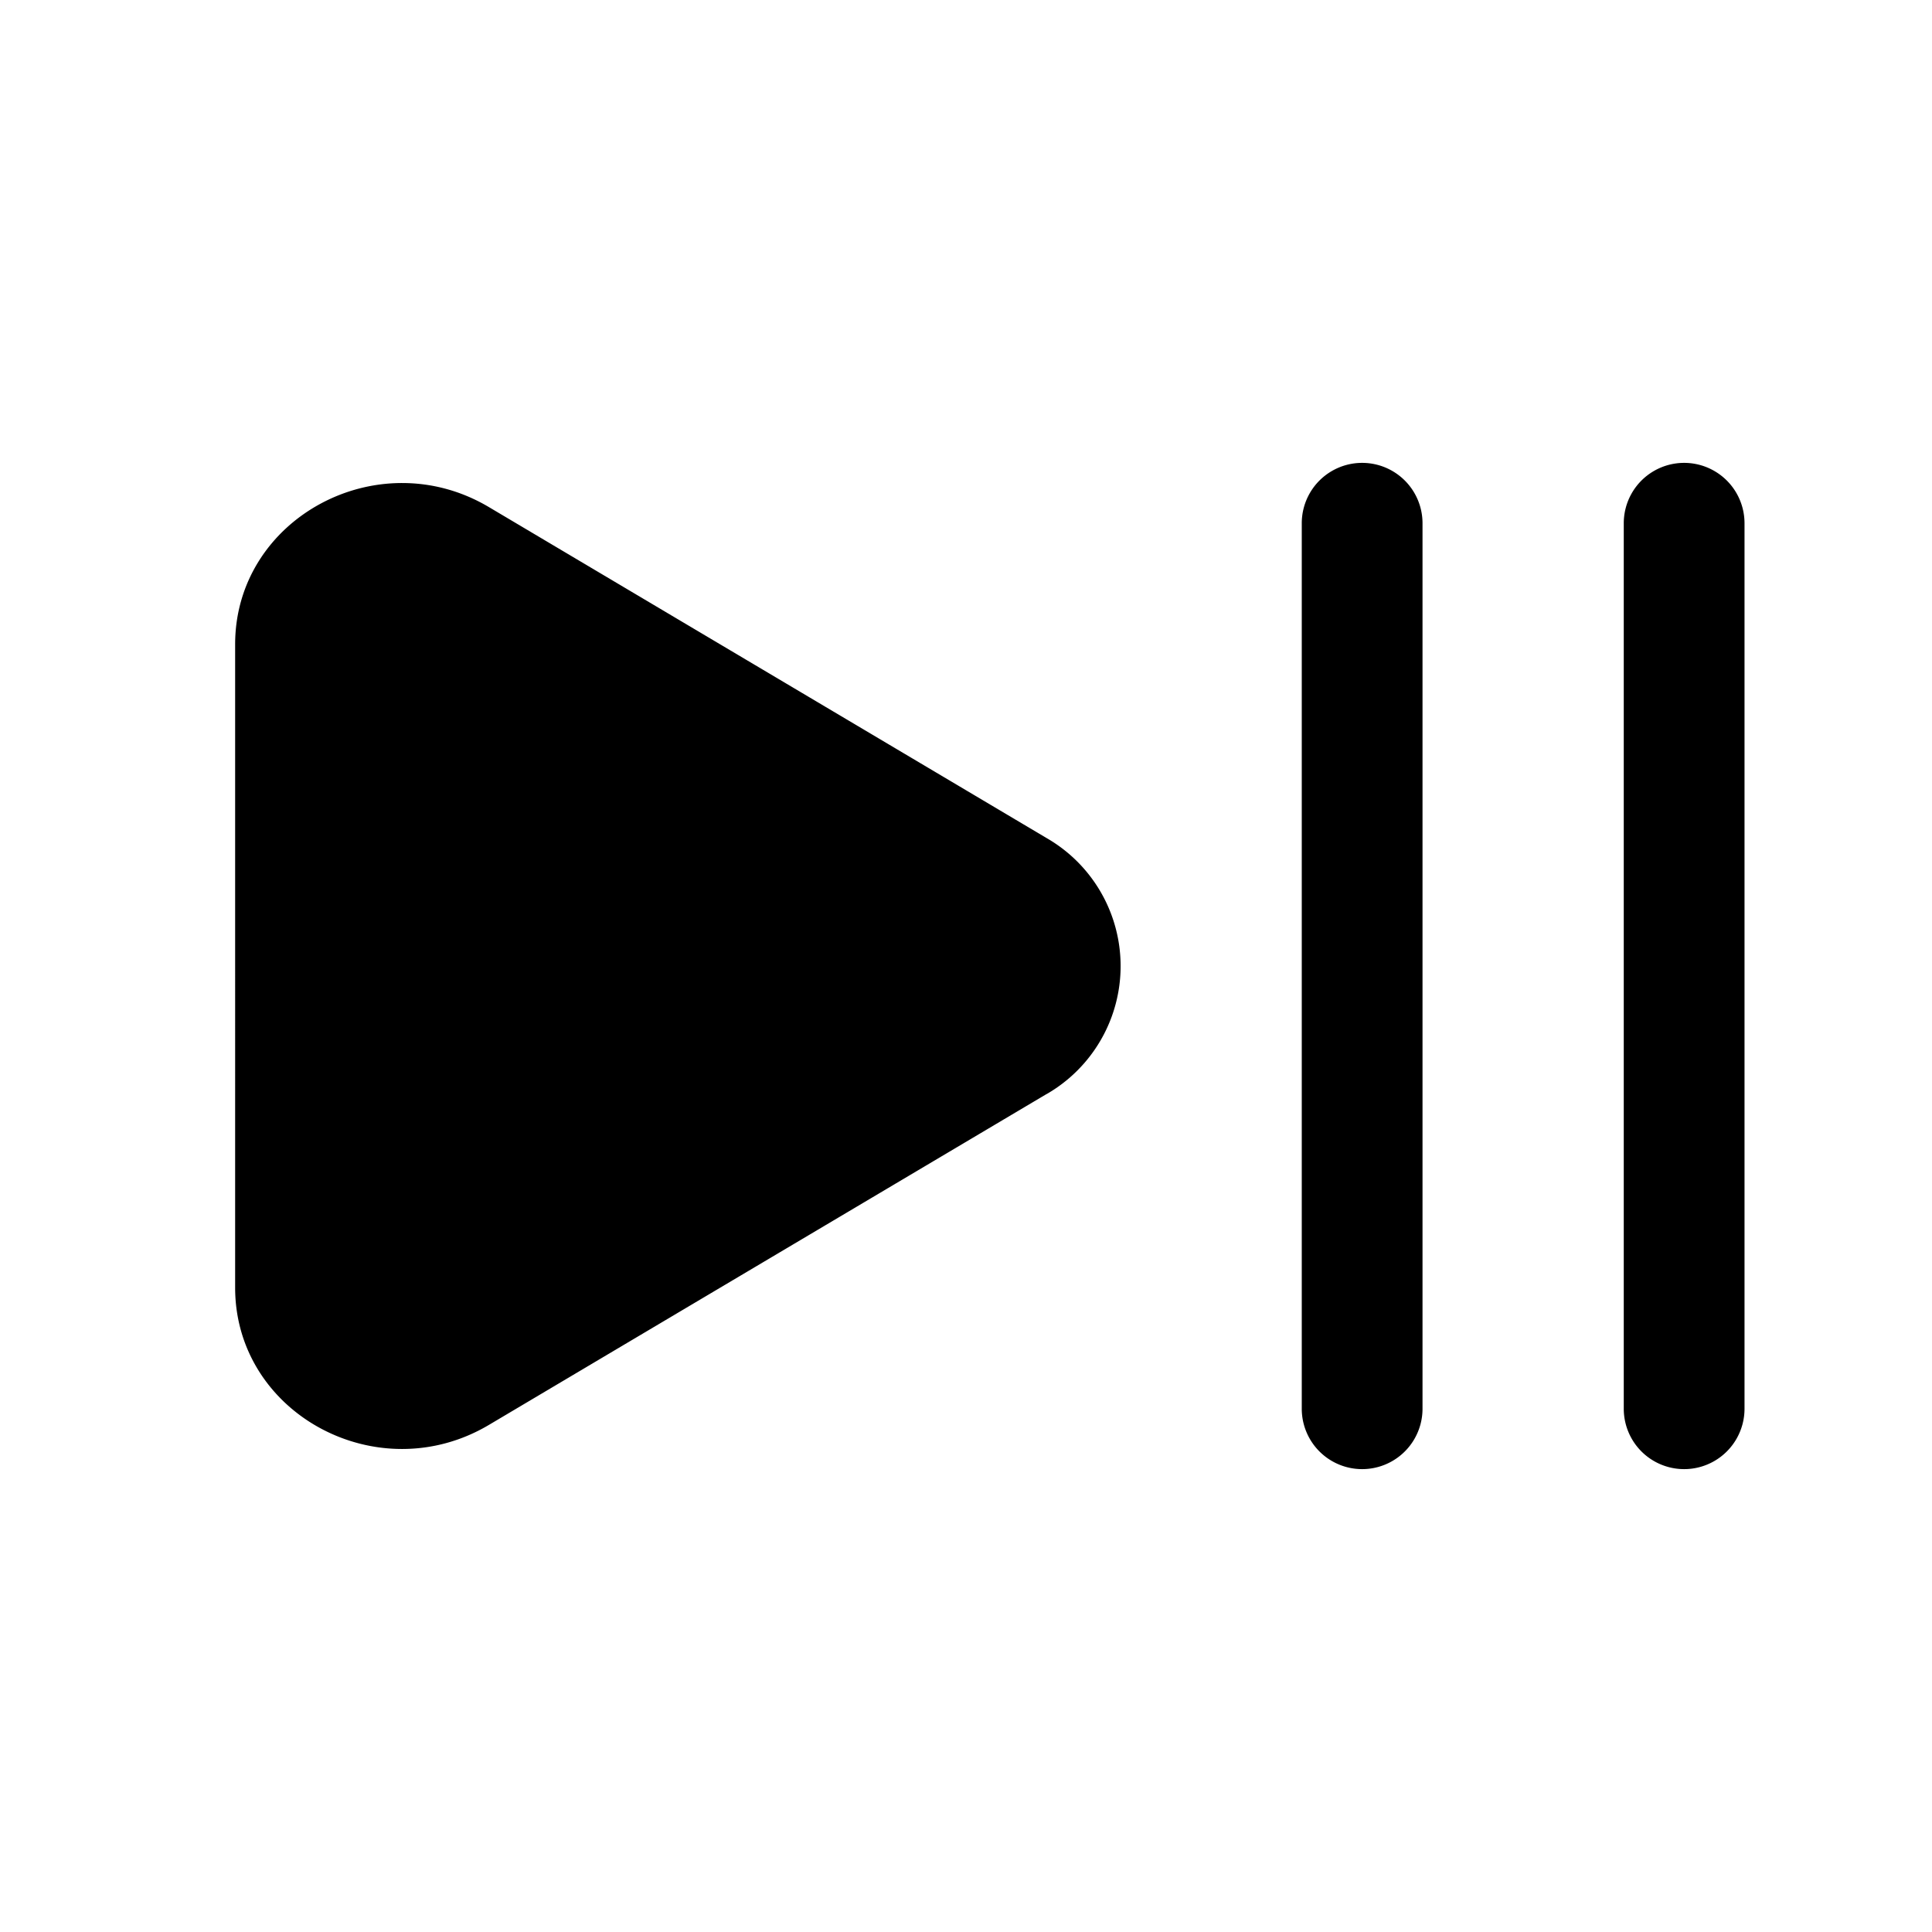 <svg xmlns="http://www.w3.org/2000/svg" width="24" height="24" fill="none"><path fill="currentColor" d="m13 13.591-6.927 4.11c-1.379.818-3.152-.14-3.152-1.705V8.004c0-1.564 1.773-2.523 3.152-1.705L13 10.41a1.835 1.835 0 0 1 0 3.182Zm4.671 3.909v-11a.75.75 0 0 0-1.5 0v11a.75.75 0 0 0 1.5 0Zm4 0v-11a.75.75 0 0 0-1.5 0v11a.75.75 0 0 0 1.5 0Z"/></svg>